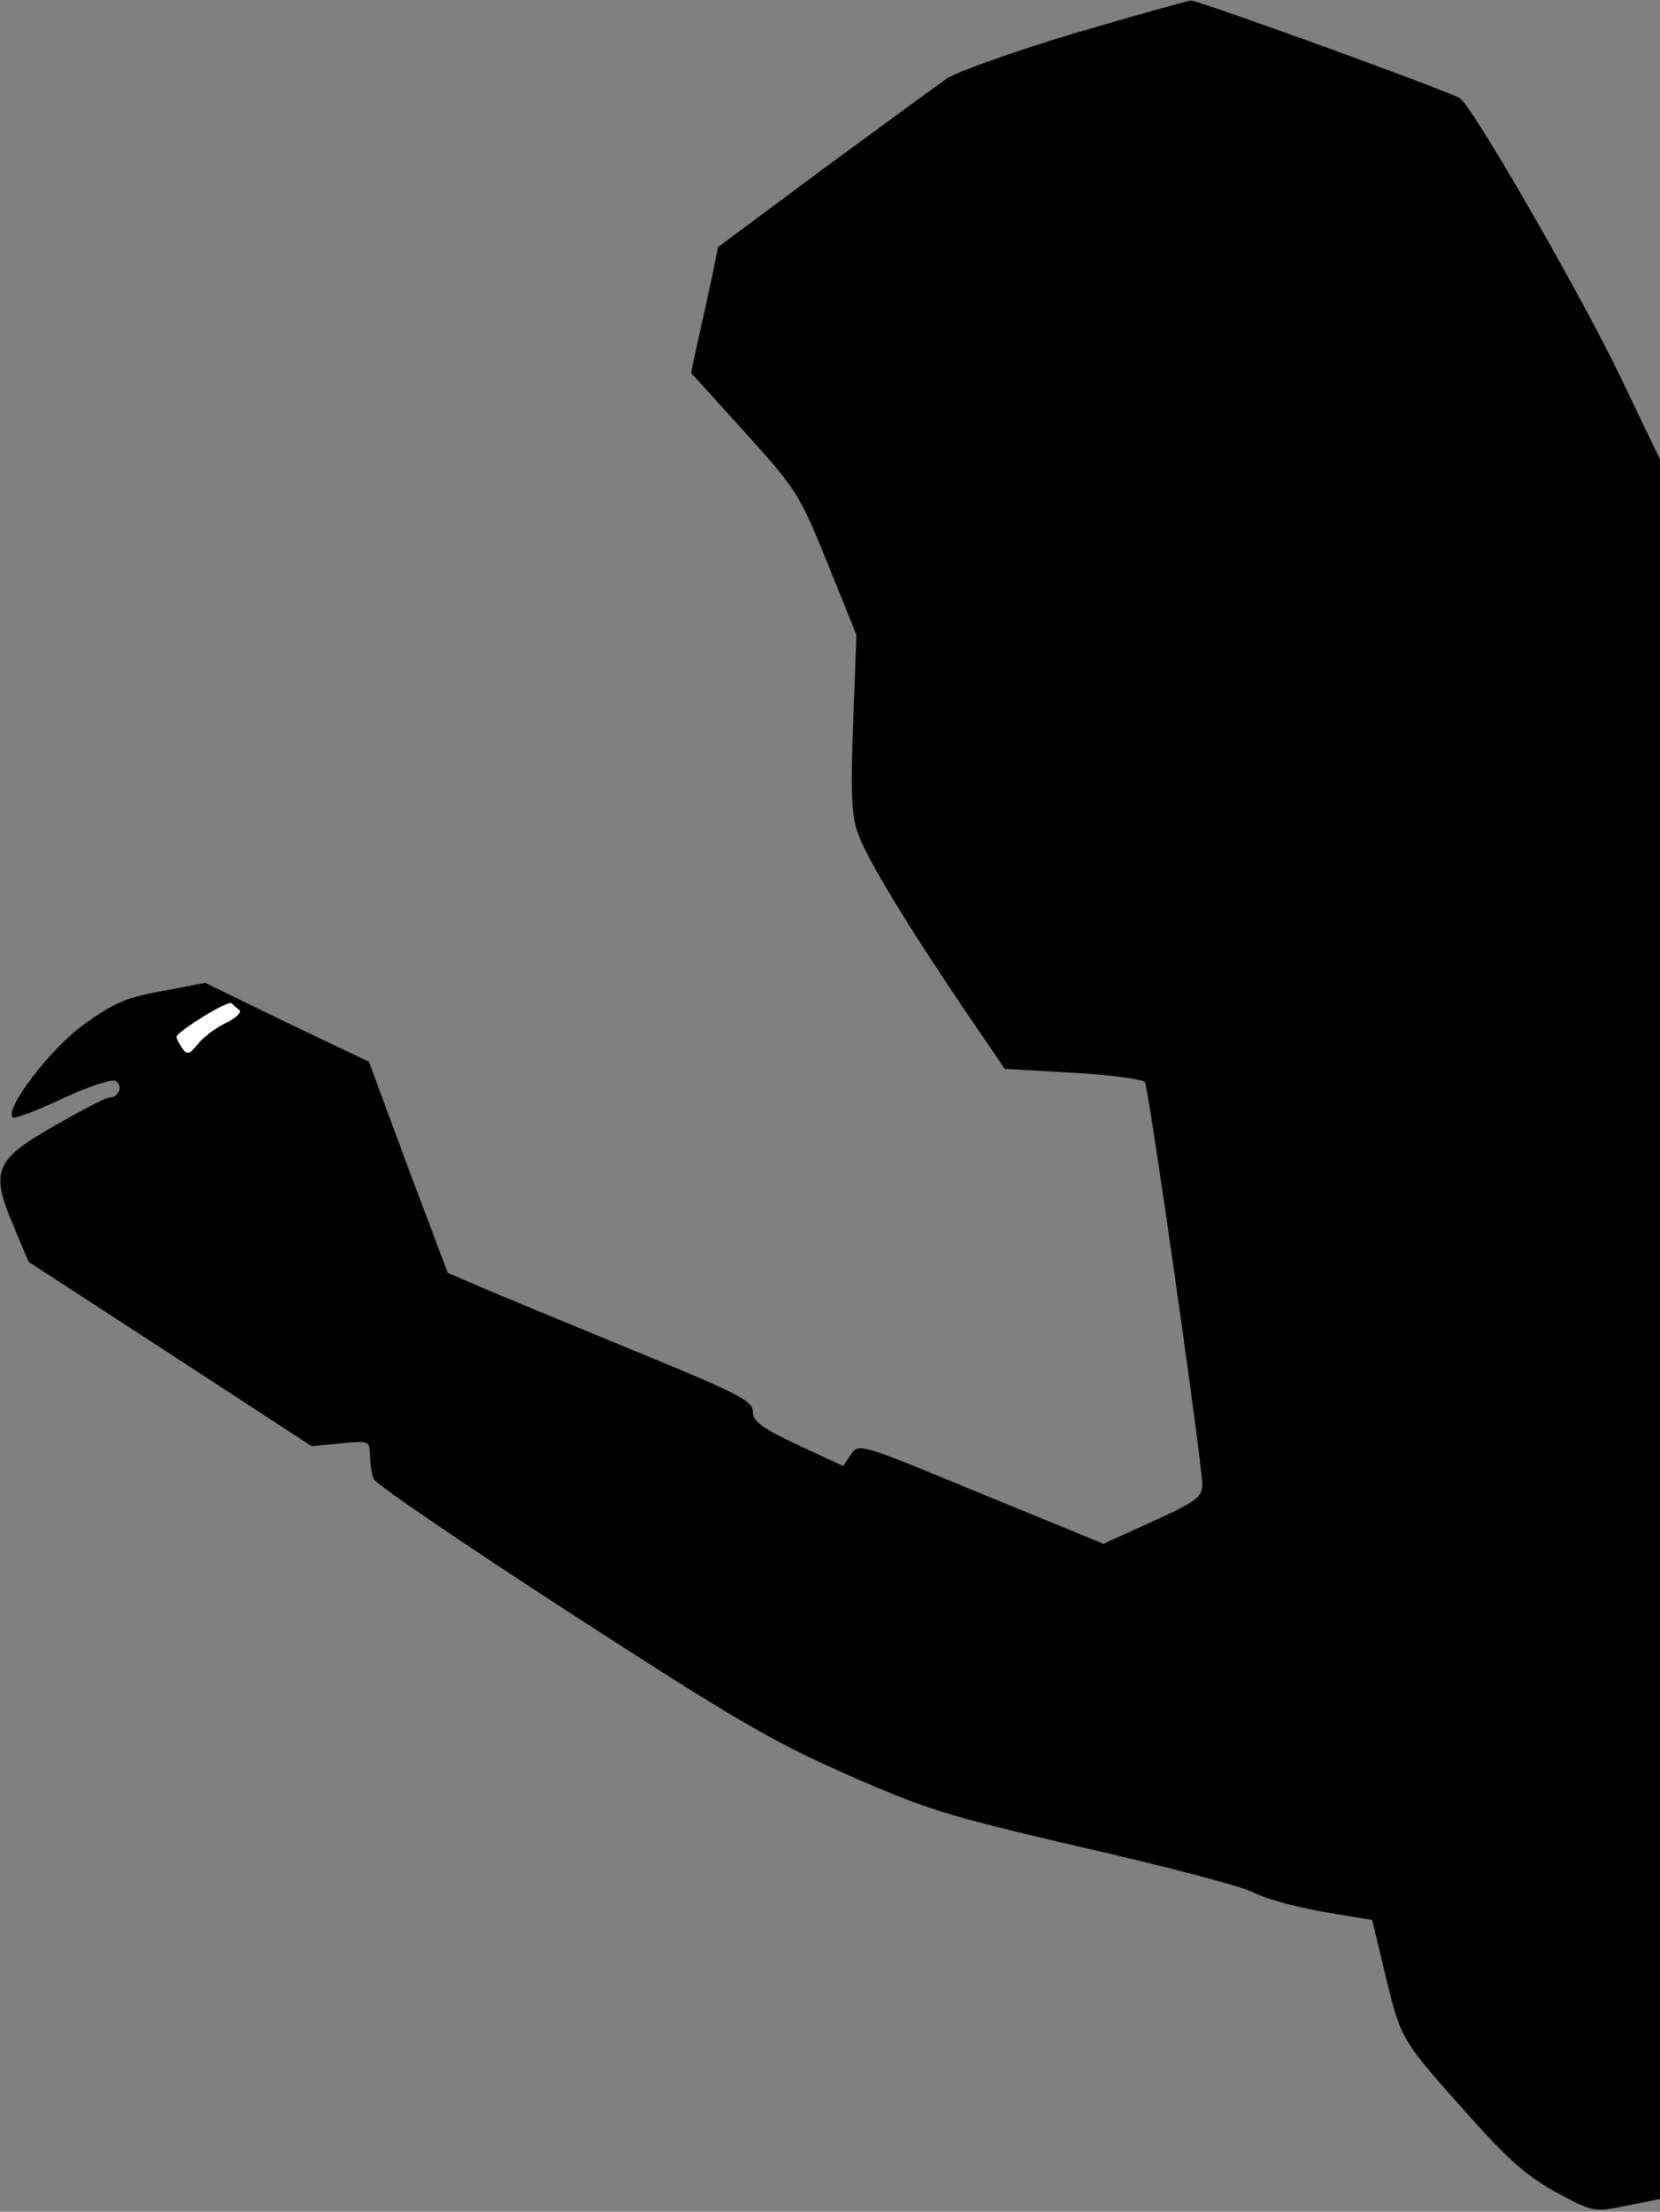 <?xml version="1.0" standalone="no"?>
<!DOCTYPE svg PUBLIC "-//W3C//DTD SVG 20010904//EN"
 "http://www.w3.org/TR/2001/REC-SVG-20010904/DTD/svg10.dtd">
<svg version="1.0" xmlns="http://www.w3.org/2000/svg"
 width="301pt" height="401pt" viewBox="0 0 301 401"
 preserveAspectRatio="xMidYMid meet">
<rect x="0" y="0" width="301" height="401" fill="#808080" stroke="none"/>
<g transform="translate(0,401) scale(0.1,-0.1)"
fill="#000000" stroke="none">
<path fill="#000000" stroke="none" d="M1946 3949 c-110 -33 -213 -70 -230
-82 -17 -12 -117 -85 -223 -163 l-191 -142 -12 -59 c-7 -32 -18 -83 -25 -113
l-12 -56 97 -107 c93 -103 99 -111 150 -237 l53 -131 -6 -160 c-5 -126 -3
-168 9 -201 16 -45 90 -167 197 -325 l69 -101 124 -7 c68 -4 127 -12 130 -17
7 -11 104 -691 104 -729 0 -23 -10 -31 -89 -67 l-90 -41 -222 91 c-220 91
-222 92 -236 71 l-14 -21 -82 38 c-66 31 -82 43 -82 61 0 19 -27 33 -215 110
-118 49 -243 100 -277 115 l-61 26 -72 191 -71 192 -149 71 -148 72 -79 -15
c-66 -12 -88 -22 -143 -62 -61 -45 -142 -152 -127 -167 3 -3 43 12 90 34 49
23 90 36 97 32 14 -9 5 -30 -12 -30 -6 0 -50 -23 -99 -51 -109 -62 -117 -82
-74 -183 l27 -64 257 -167 256 -167 53 5 c51 5 52 5 53 -21 0 -15 3 -35 7 -44
4 -9 162 -117 352 -240 298 -193 367 -234 505 -295 148 -65 181 -75 430 -133
149 -34 286 -70 305 -80 33 -16 94 -32 182 -45 l36 -6 25 -104 c28 -114 26
-112 157 -258 65 -73 101 -104 152 -132 67 -36 68 -36 128 -24 l60 12 0 1577
0 1577 -69 144 c-73 153 -272 498 -294 511 -29 16 -475 178 -488 177 -8 -1
-104 -28 -213 -60z"/>
<path fill="#ffffff" stroke="none" d="M434 2179 c5 -4 -6 -15 -25 -24 -19 -9
-42 -27 -51 -39 -15 -18 -19 -19 -28 -6 -5 8 -10 17 -10 20 0 9 95 68 100 61
3 -3 9 -9 14 -12z"/>
</g>
</svg>

